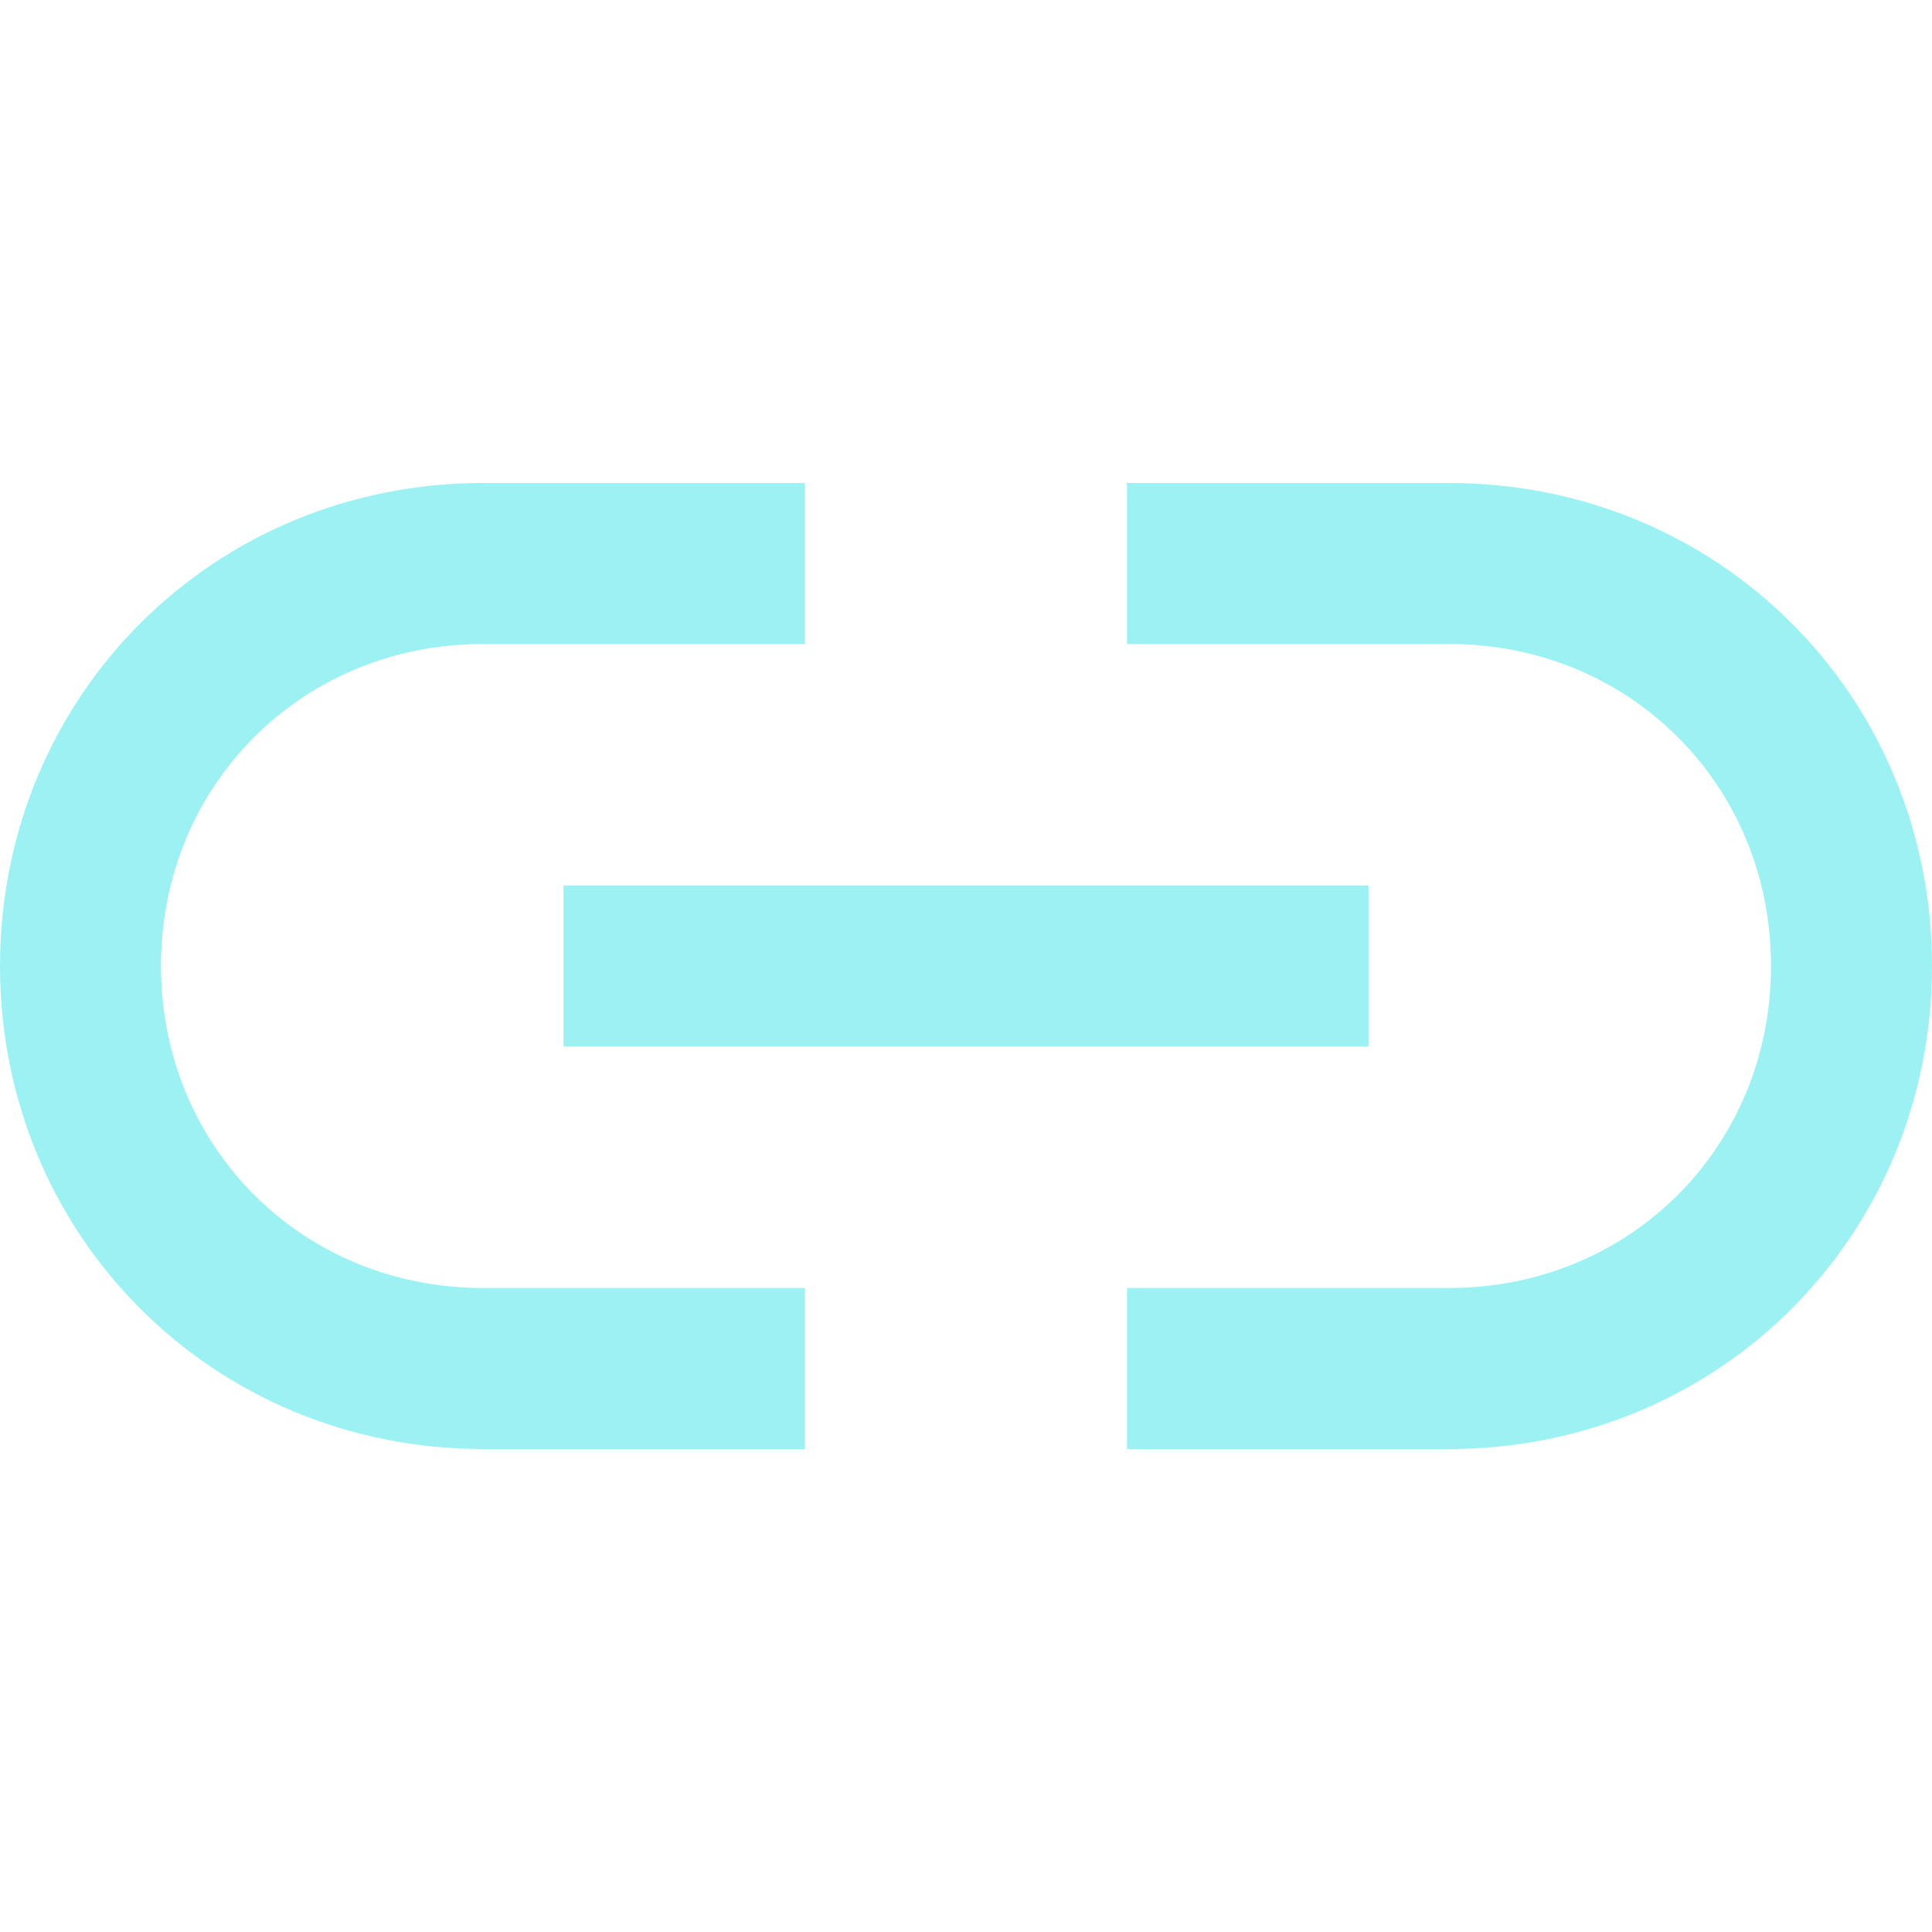 <svg width="15" height="15" viewBox="0 0 15 15" fill="none" xmlns="http://www.w3.org/2000/svg">
<path d="M9.375 4.375H11.25C13 4.375 14.375 5.75 14.375 7.5C14.375 9.25 13 10.625 11.25 10.625H9.375" stroke="#9CF2F2" stroke-width="1.25" stroke-miterlimit="10" stroke-linecap="square"/>
<path d="M5.625 10.625H3.75C2 10.625 0.625 9.25 0.625 7.5C0.625 5.75 2 4.375 3.75 4.375H5.625" stroke="#9CF2F2" stroke-width="1.25" stroke-miterlimit="10" stroke-linecap="square"/>
<path d="M5 7.5H10" stroke="#9CF2F2" stroke-width="1.25" stroke-miterlimit="10" stroke-linecap="square"/>
</svg>
